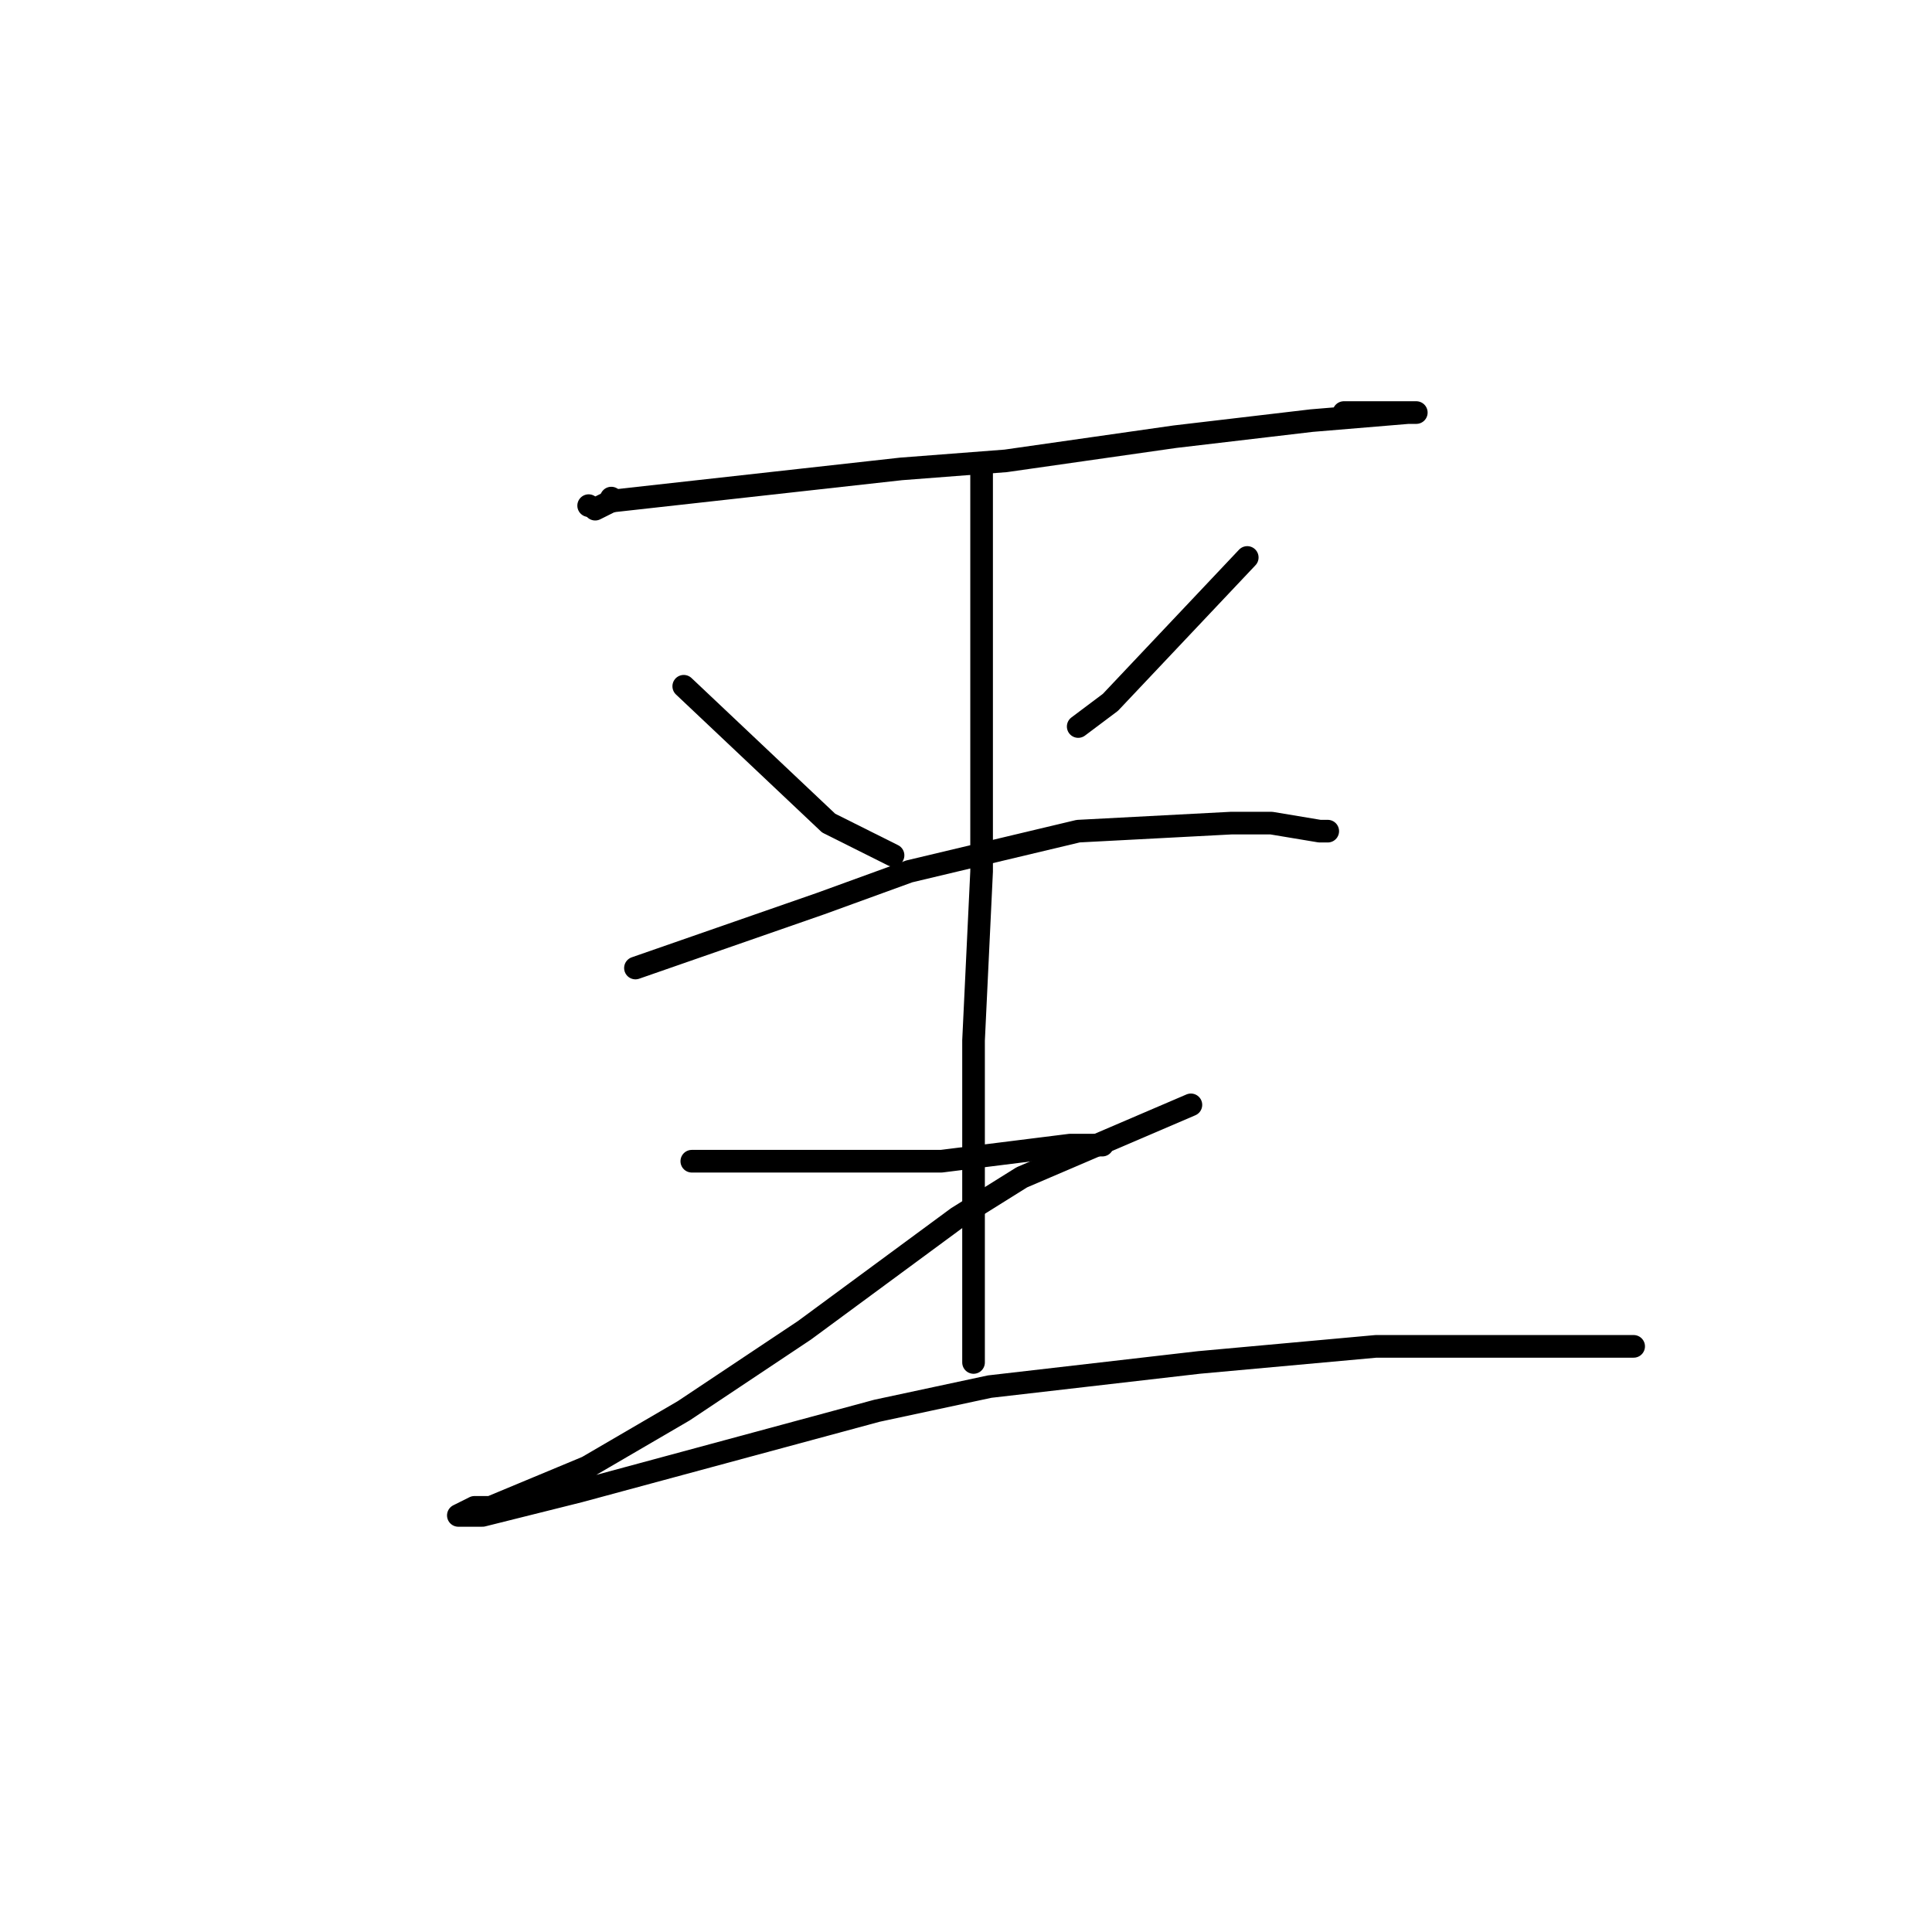 <?xml version="1.0" standalone="no"?>
    <svg width="256" height="256" xmlns="http://www.w3.org/2000/svg" version="1.1">
    <polyline stroke="black" stroke-width="3" stroke-linecap="round" fill="transparent" stroke-linejoin="round" points="81 66.4 78.867 67.467 " />
        <polyline stroke="black" stroke-width="3" stroke-linecap="round" fill="transparent" stroke-linejoin="round" points="78 67 78 67 " />
        <polyline stroke="black" stroke-width="3" stroke-linecap="round" fill="transparent" stroke-linejoin="round" points="81 66.4 81 66.4 " />
        <polyline stroke="black" stroke-width="3" stroke-linecap="round" fill="transparent" stroke-linejoin="round" points="81 66 81 66 " />
        <polyline stroke="black" stroke-width="3" stroke-linecap="round" fill="transparent" stroke-linejoin="round" points="81 66.4 119.4 62.133 133.267 61.067 155.667 57.867 173.8 55.733 186.6 54.667 187.667 54.667 182.333 54.667 178.067 54.667 178.067 54.667 " />
        <polyline stroke="black" stroke-width="3" stroke-linecap="round" fill="transparent" stroke-linejoin="round" points="90.6 90.933 109.8 109.067 118.333 113.333 118.333 113.333 " />
        <polyline stroke="black" stroke-width="3" stroke-linecap="round" fill="transparent" stroke-linejoin="round" points="165.267 73.867 147.133 93.067 142.867 96.267 142.867 96.267 " />
        <polyline stroke="black" stroke-width="3" stroke-linecap="round" fill="transparent" stroke-linejoin="round" points="84.2 128.267 108.733 119.733 120.467 115.467 142.867 110.133 163.133 109.067 168.467 109.067 174.867 110.133 175.933 110.133 175.933 110.133 " />
        <polyline stroke="black" stroke-width="3" stroke-linecap="round" fill="transparent" stroke-linejoin="round" points="130.067 62.133 130.067 115.467 129 137.867 129 153.867 129 165.6 129 170.933 129 177.333 129 180.533 129 180.533 " />
        <polyline stroke="black" stroke-width="3" stroke-linecap="round" fill="transparent" stroke-linejoin="round" points="91.667 153.867 124.733 153.867 141.8 151.733 146.067 151.733 146.067 151.733 " />
        <polyline stroke="black" stroke-width="3" stroke-linecap="round" fill="transparent" stroke-linejoin="round" points="157.8 146.4 135.4 156 126.867 161.333 106.6 176.267 90.6 186.933 77.8 194.4 65 199.733 62.867 199.733 60.733 200.8 63.933 200.8 76.733 197.6 116.2 186.933 131.133 183.733 158.867 180.533 182.333 178.4 200.467 178.4 206.867 178.4 215.4 178.4 216.467 178.4 216.467 178.4 " />
        </svg>